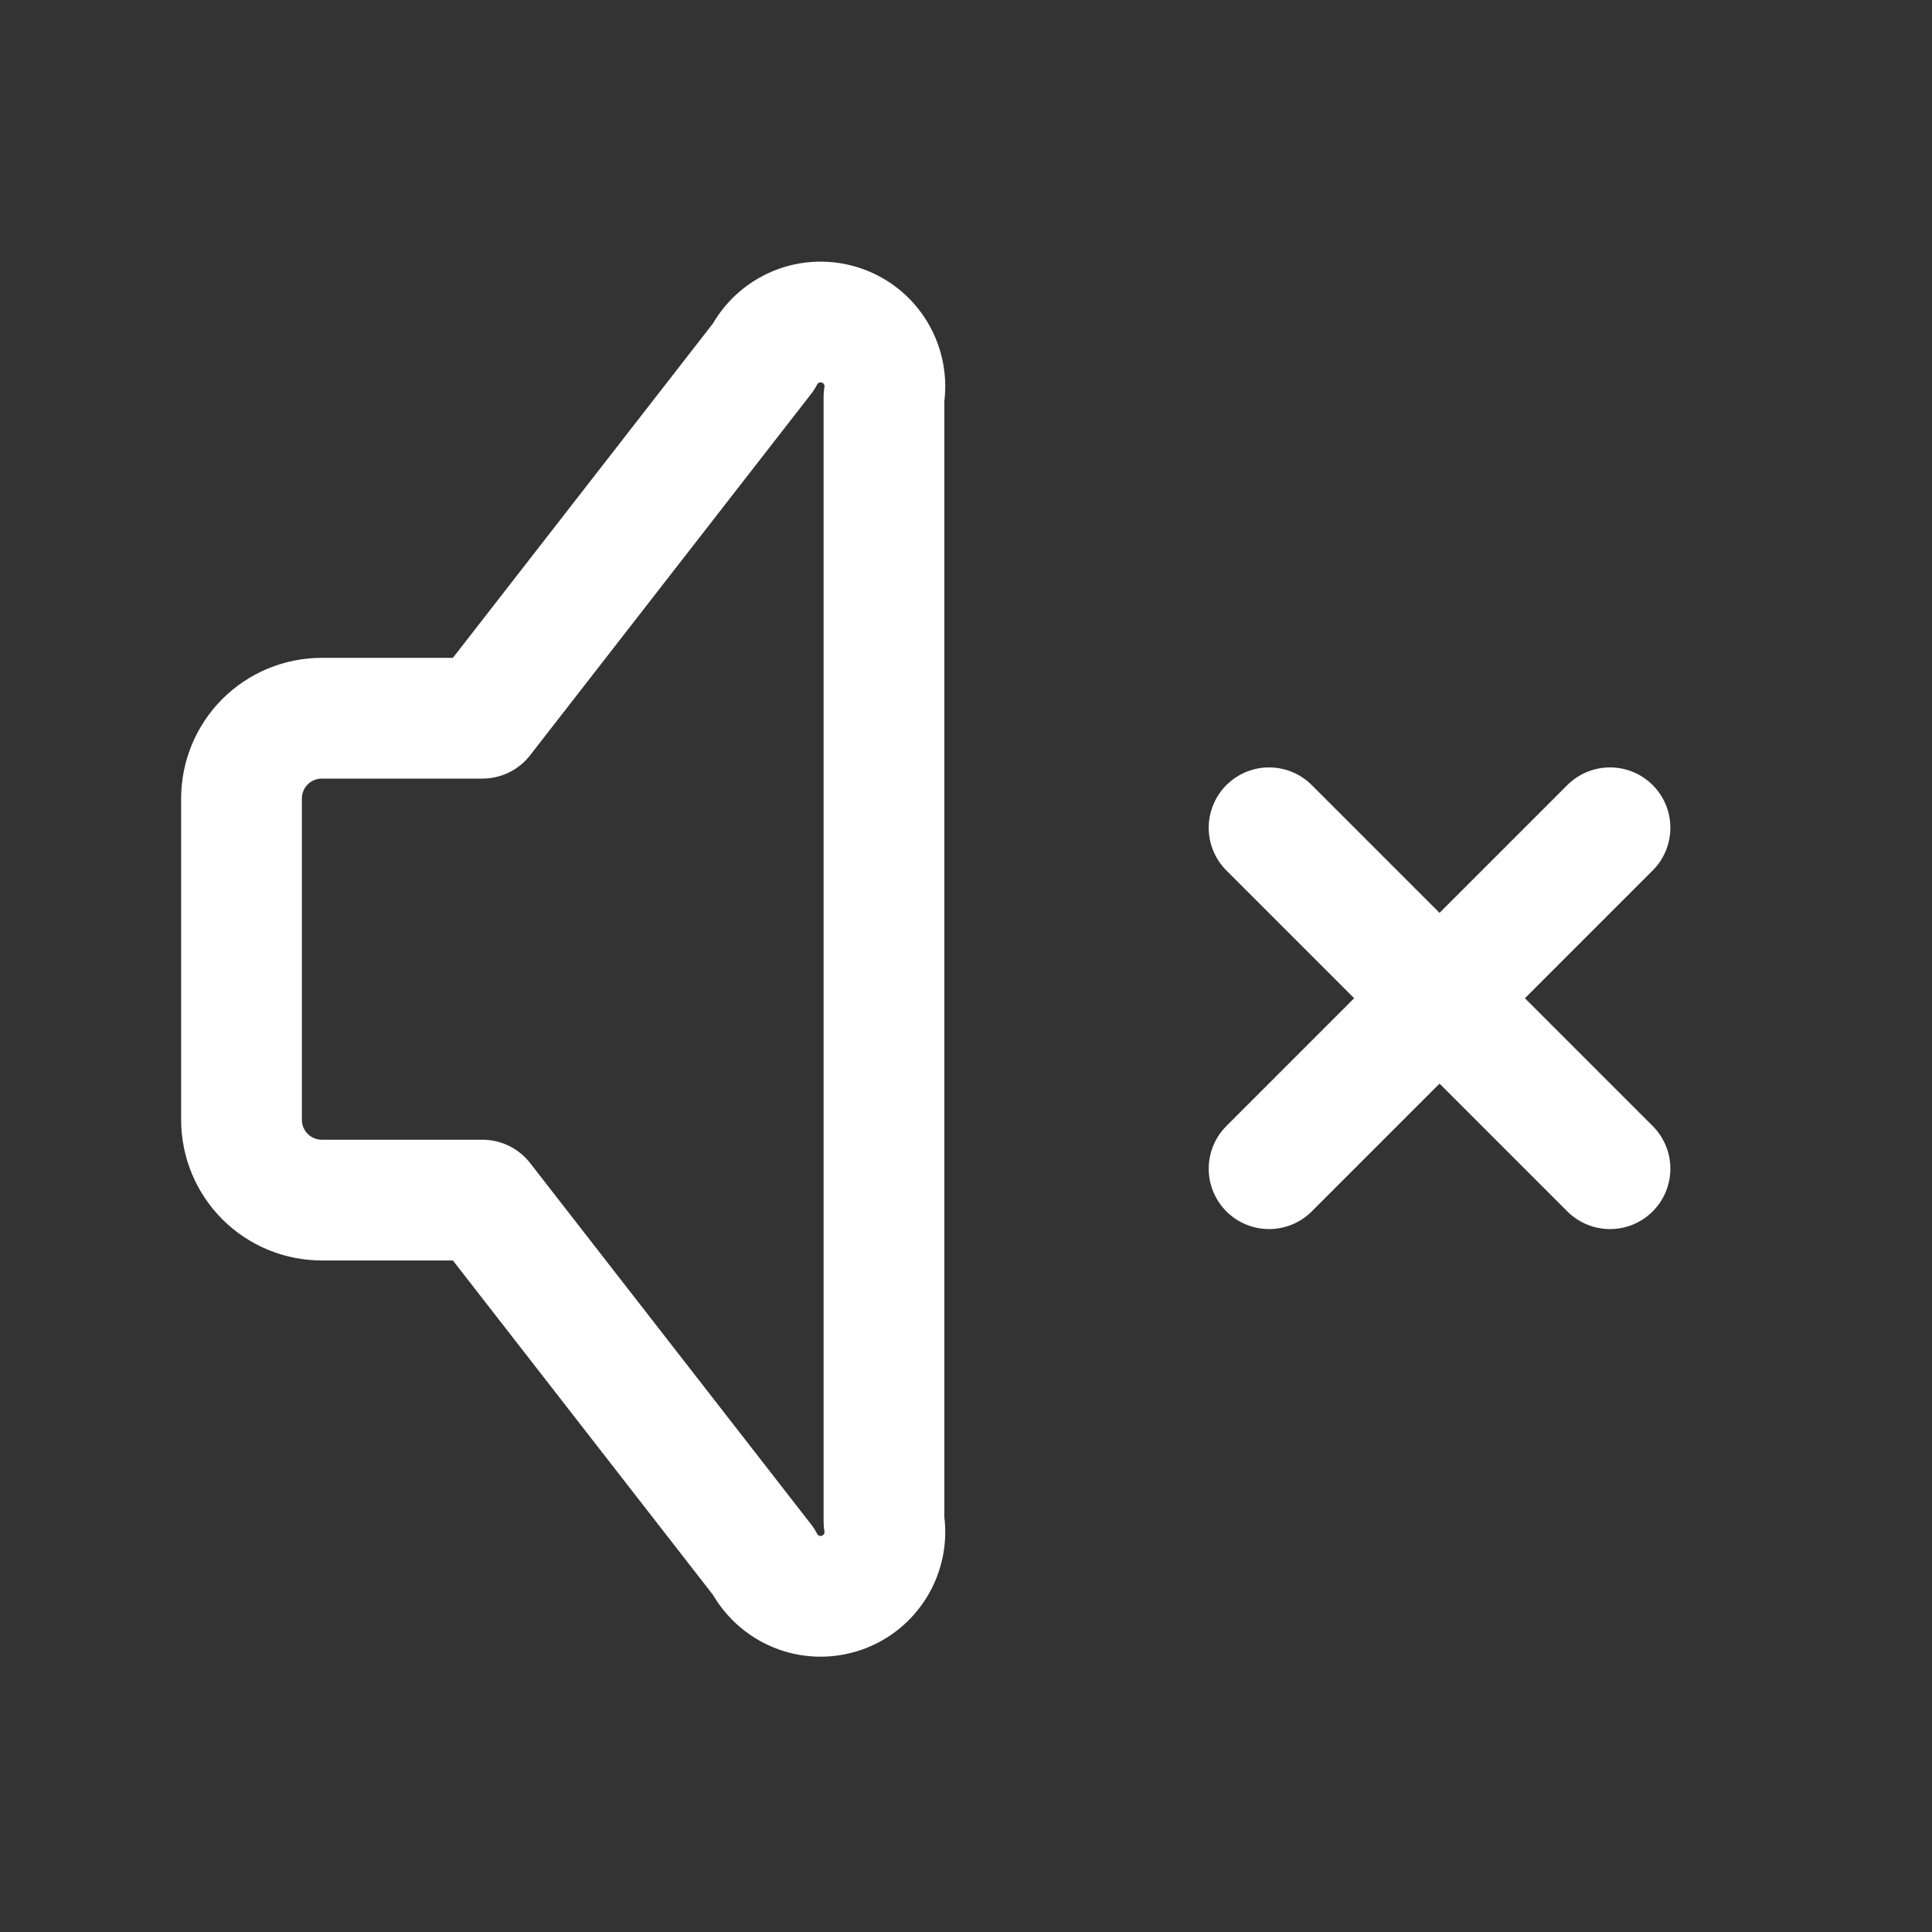 <svg width='24' height='24' viewBox='0 0 24 24' fill='none' xmlns='http://www.w3.org/2000/svg'>
	<rect x="0" y="0" width="24" height="24" fill="#333333" stroke="none"/>
	<path d='M20 10.283L15.765 14.518M15.765 10.283L20 14.518L15.765 10.283Z' stroke='white'
				stroke-width='1.5' stroke-linecap='round' stroke-linejoin='round' />
	<path
		d='M5.993 14.908H3.998C3.733 14.908 3.479 14.803 3.292 14.616C3.105 14.428 3 14.175 3 13.91V9.92C3 9.655 3.105 9.401 3.292 9.214C3.479 9.027 3.733 8.922 3.998 8.922H5.993L9.484 4.433C9.572 4.263 9.717 4.131 9.893 4.059C10.069 3.987 10.266 3.981 10.446 4.041C10.627 4.101 10.78 4.224 10.878 4.387C10.976 4.551 11.013 4.744 10.981 4.932V18.898C11.013 19.086 10.976 19.279 10.878 19.442C10.78 19.606 10.627 19.729 10.446 19.789C10.266 19.849 10.069 19.843 9.893 19.771C9.717 19.699 9.572 19.566 9.484 19.397L5.993 14.908Z'
		stroke='white' stroke-width='1.5' stroke-linecap='round' stroke-linejoin='round' />
</svg>
